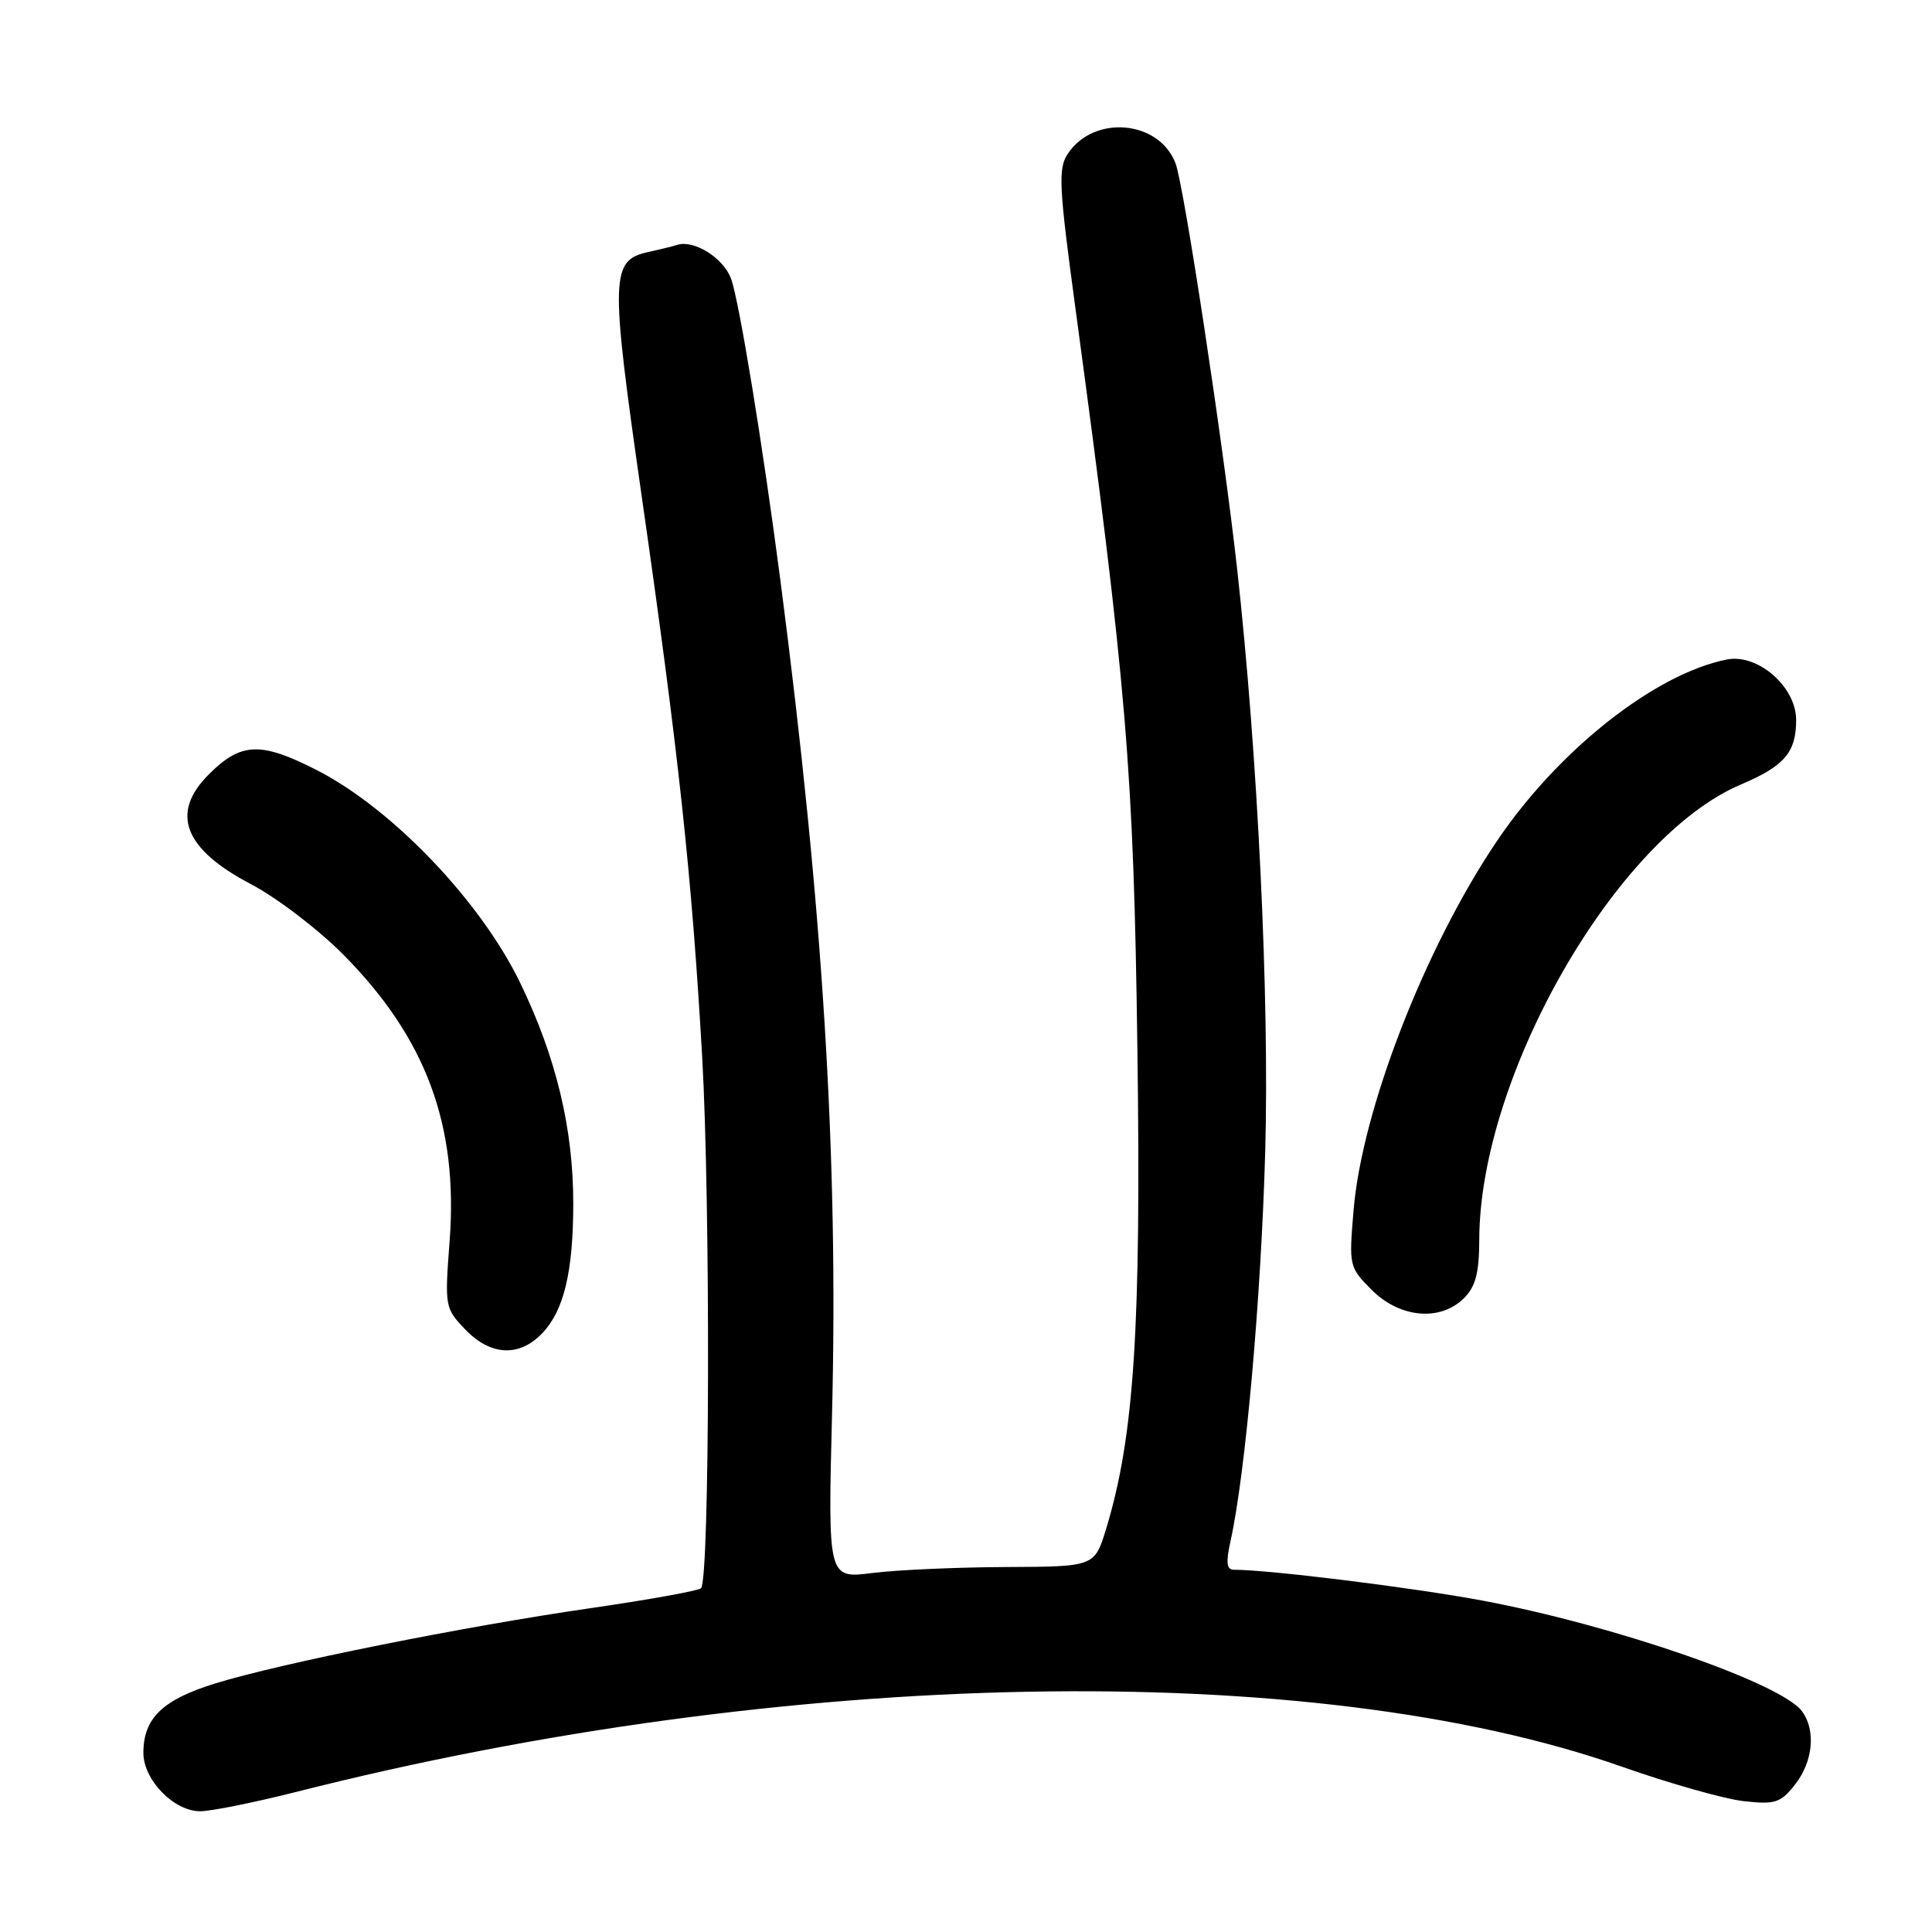 <?xml version="1.0" encoding="UTF-8" standalone="no"?>
<!DOCTYPE svg PUBLIC "-//W3C//DTD SVG 1.1//EN" "http://www.w3.org/Graphics/SVG/1.1/DTD/svg11.dtd" >
<svg xmlns="http://www.w3.org/2000/svg" xmlns:xlink="http://www.w3.org/1999/xlink" version="1.1" viewBox="0 0 256 256">
 <g >
 <path fill="currentColor"
d=" M 39.28 237.43 C 104.24 220.96 173.84 219.64 214.92 234.10 C 221.29 236.34 228.57 238.40 231.11 238.67 C 235.23 239.12 235.94 238.89 237.86 236.45 C 240.25 233.41 240.64 229.23 238.75 226.72 C 235.94 222.99 213.81 215.34 196.45 212.09 C 187.28 210.37 168.17 208.00 163.50 208.00 C 162.53 208.00 162.42 207.07 163.04 204.25 C 165.03 195.30 167.11 171.93 167.65 152.50 C 168.21 132.21 166.66 100.08 163.94 75.50 C 162.11 59.00 156.88 24.54 155.76 21.63 C 153.56 15.90 144.90 15.16 141.46 20.42 C 140.20 22.34 140.32 24.77 142.46 40.55 C 149.32 91.28 150.21 101.89 150.71 139.00 C 151.22 176.00 150.29 190.32 146.58 202.54 C 145.04 207.59 145.04 207.59 133.27 207.64 C 126.80 207.67 118.85 208.02 115.60 208.43 C 109.70 209.18 109.70 209.18 110.25 187.34 C 111.10 153.35 109.06 120.42 103.42 77.00 C 101.07 58.94 97.93 39.75 96.85 36.88 C 95.83 34.17 91.98 31.76 89.76 32.44 C 89.07 32.66 87.34 33.08 85.92 33.39 C 80.89 34.48 80.84 36.54 85.01 65.63 C 89.94 99.94 91.65 115.79 93.04 140.00 C 94.15 159.47 94.05 209.29 92.89 210.45 C 92.55 210.78 86.03 211.96 78.39 213.07 C 61.48 215.51 37.22 220.38 28.50 223.07 C 21.53 225.23 19.00 227.67 19.00 232.27 C 19.00 235.85 23.04 240.00 26.52 240.00 C 27.96 240.00 33.70 238.84 39.28 237.43 Z  M 71.91 176.60 C 74.74 173.58 75.95 168.47 75.96 159.50 C 75.97 149.55 73.69 140.07 68.93 130.24 C 63.68 119.39 51.95 107.13 41.95 102.03 C 34.53 98.24 31.92 98.35 27.66 102.62 C 22.53 107.74 24.36 112.50 33.26 117.16 C 36.69 118.96 42.20 123.17 45.50 126.50 C 56.45 137.56 60.73 149.08 59.58 164.40 C 58.92 173.14 58.95 173.34 61.64 176.15 C 65.03 179.69 68.85 179.85 71.91 176.60 Z  M 194.00 172.00 C 195.53 170.47 196.00 168.65 196.01 164.25 C 196.07 142.47 214.21 110.92 230.68 103.95 C 236.44 101.51 238.00 99.69 238.00 95.40 C 238.00 91.00 232.91 86.57 228.80 87.39 C 219.25 89.30 206.44 99.43 198.31 111.50 C 188.78 125.65 180.48 147.04 179.36 160.32 C 178.73 167.77 178.76 167.91 181.78 170.94 C 185.51 174.66 190.87 175.13 194.00 172.00 Z "/>
</g>
</svg>